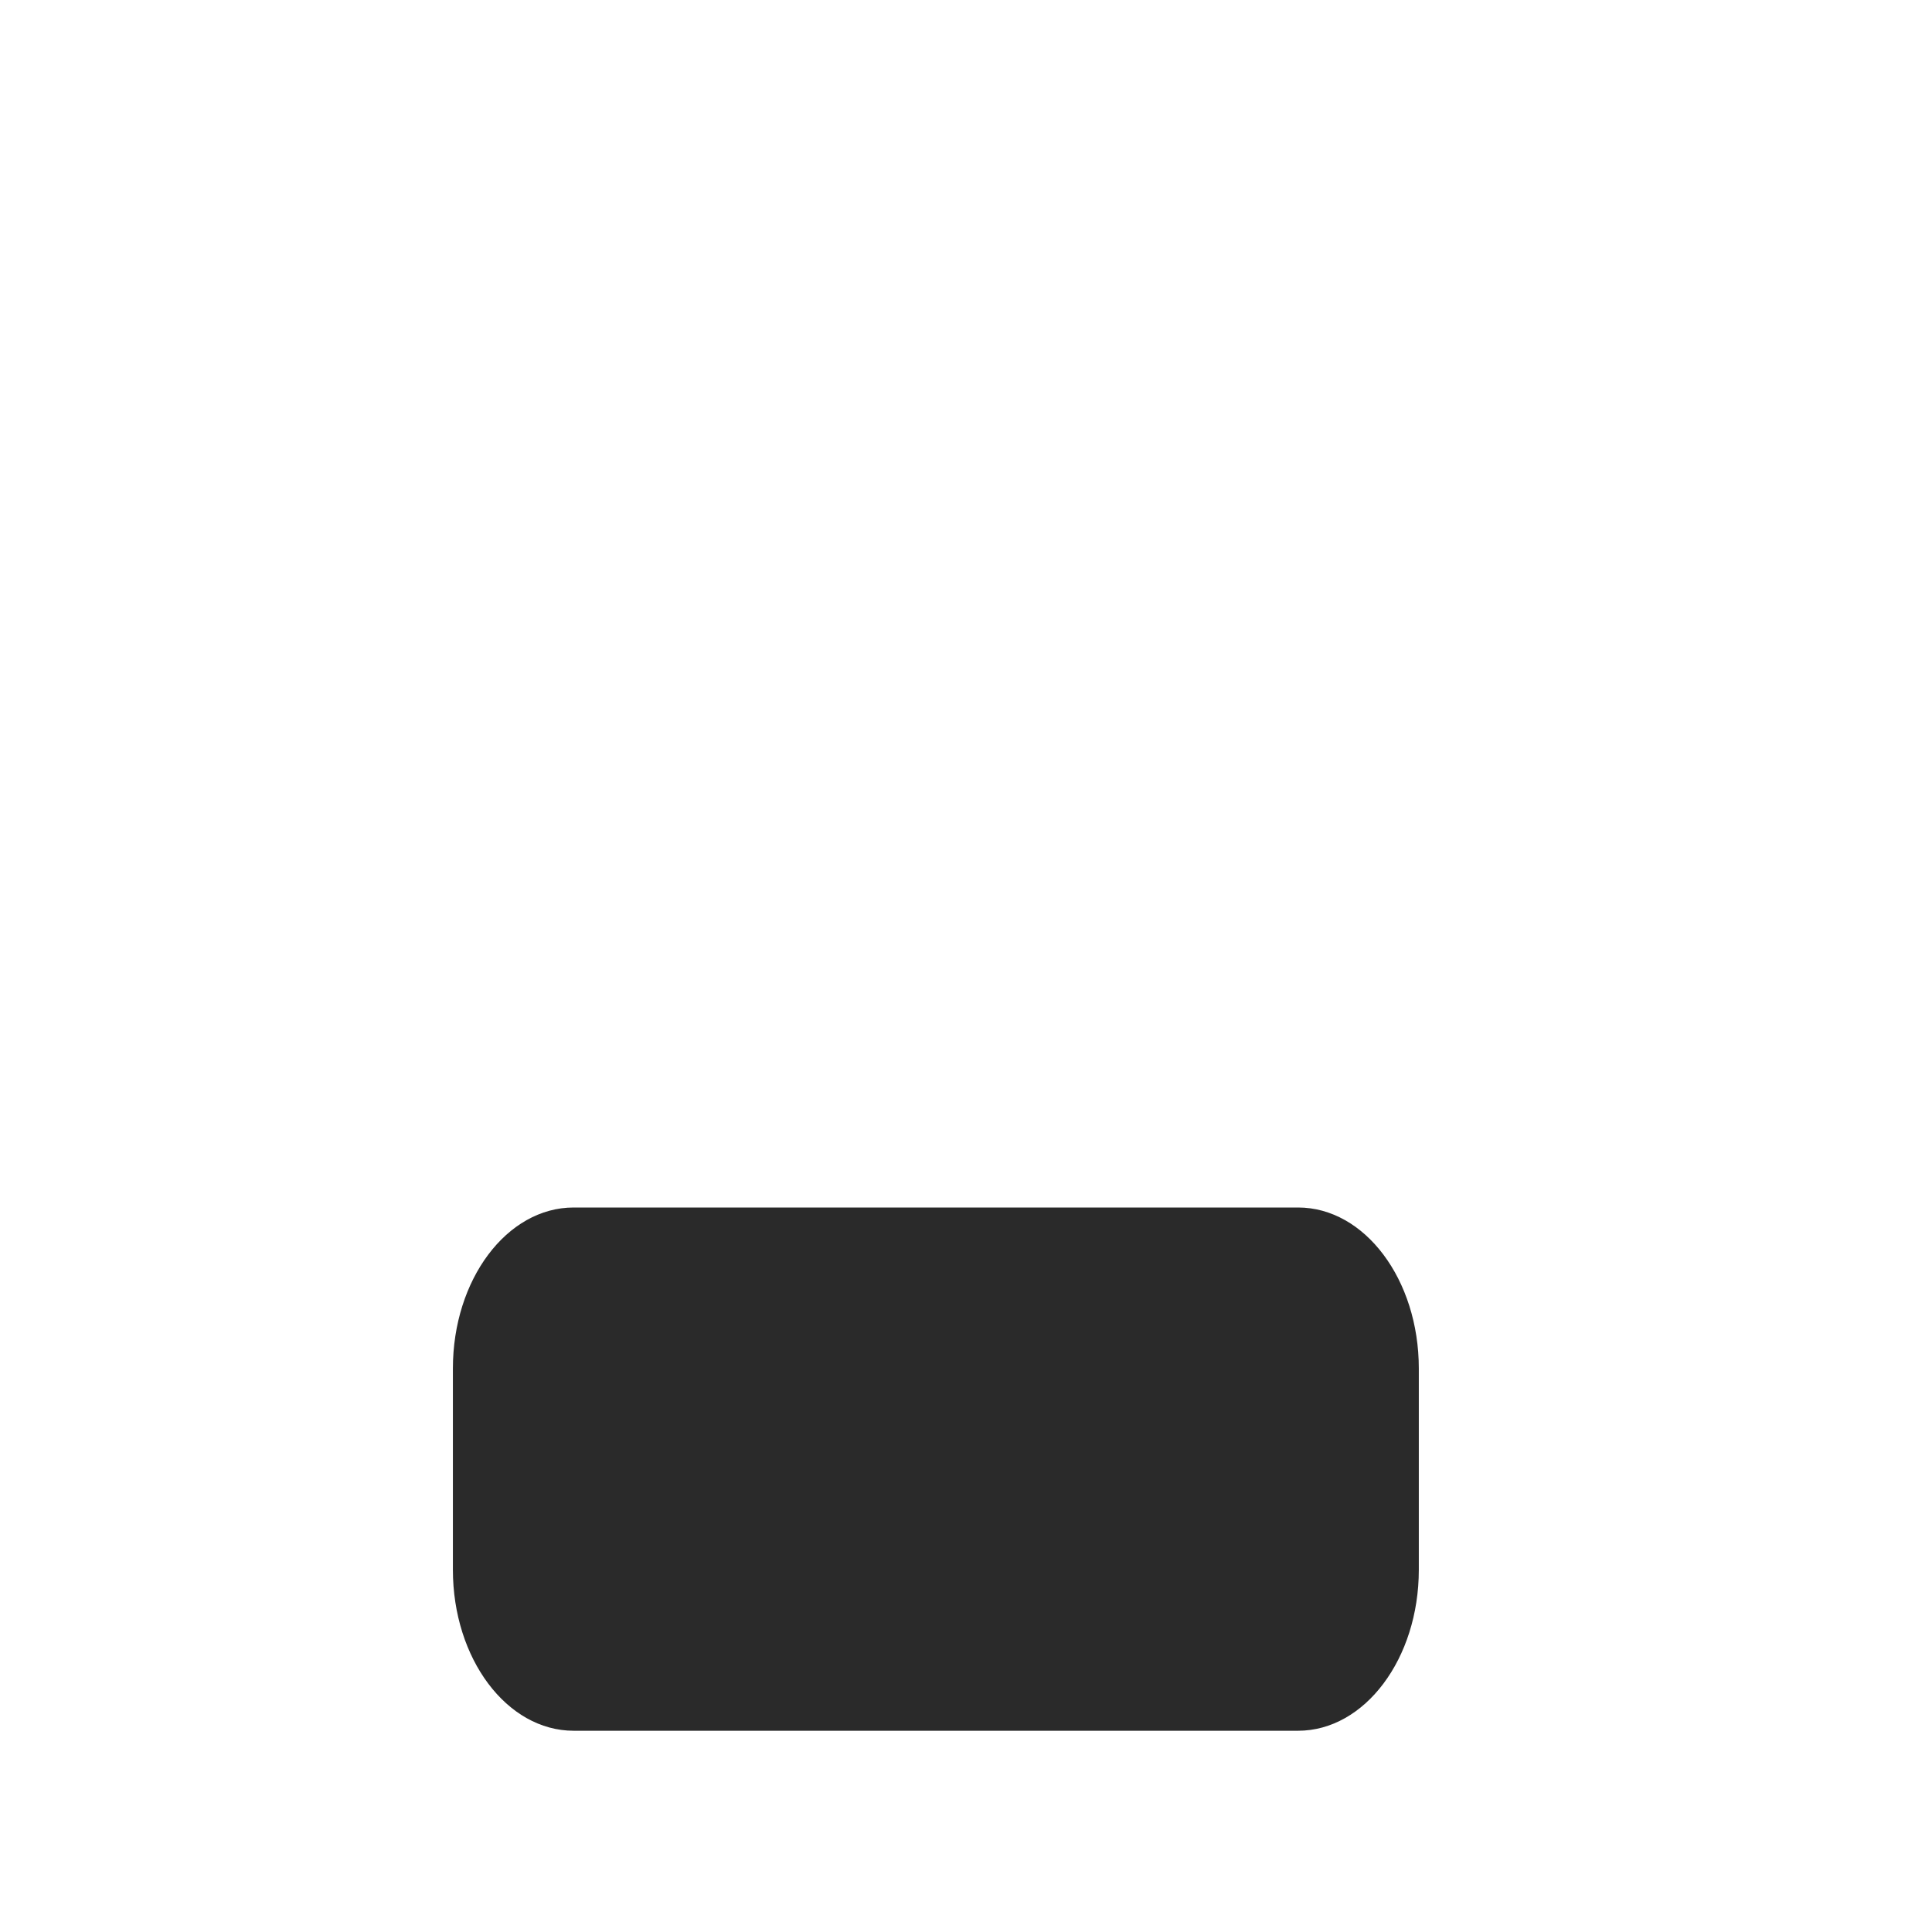 <svg width="24" height="24" viewBox="0 0 24 24" fill="none" xmlns="http://www.w3.org/2000/svg">
<path d="M5.626 17C5.626 15.895 6.297 15 7.126 15L16.125 15C16.953 15 17.625 15.895 17.625 17V19.5C17.625 20.605 16.953 21.5 16.125 21.5H7.126C6.297 21.5 5.626 20.605 5.626 19.5V17Z" fill="#2A2A2A"/>
</svg>
